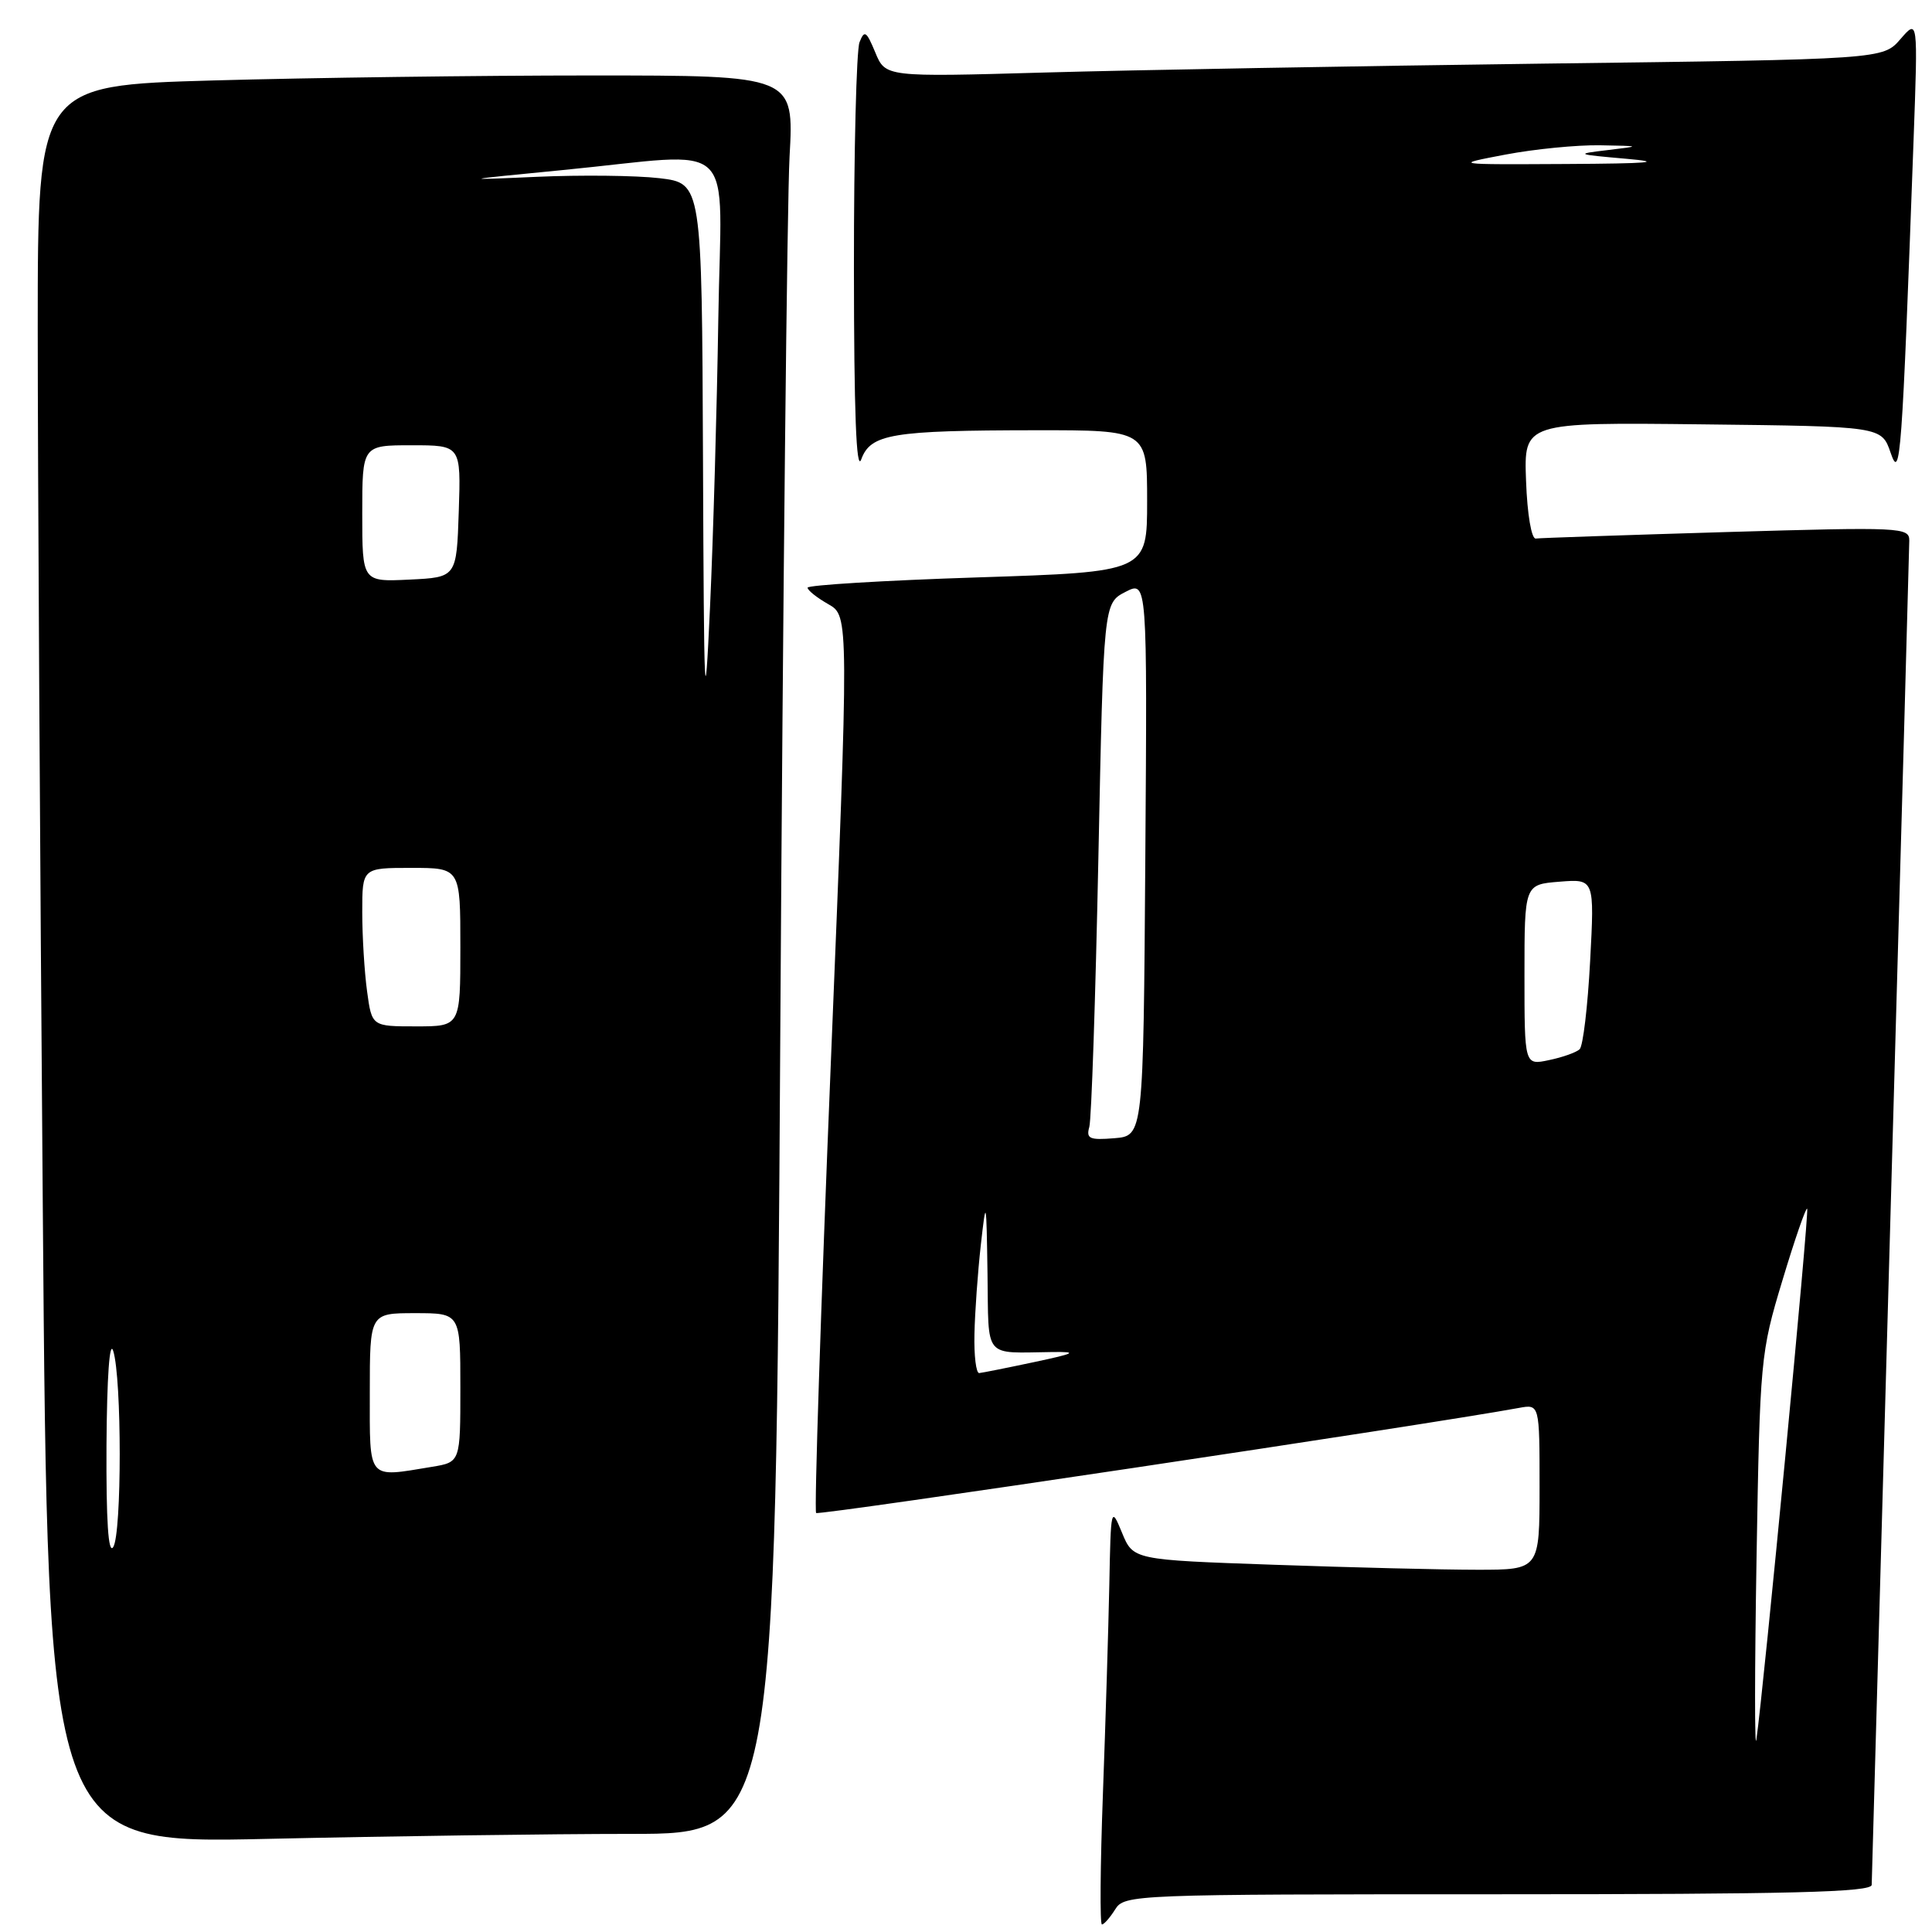 <?xml version="1.0" encoding="UTF-8" standalone="no"?>
<!DOCTYPE svg PUBLIC "-//W3C//DTD SVG 1.1//EN" "http://www.w3.org/Graphics/SVG/1.1/DTD/svg11.dtd" >
<svg xmlns="http://www.w3.org/2000/svg" xmlns:xlink="http://www.w3.org/1999/xlink" version="1.1" viewBox="0 0 256 256">
 <g >
 <path fill="currentColor"
d=" M 147.77 253.00 C 148.99 251.04 150.10 251.00 198.51 251.00 C 237.43 251.00 248.00 250.73 248.01 249.75 C 248.02 249.06 249.14 209.12 250.50 161.00 C 251.86 112.88 252.98 72.66 252.99 71.64 C 253.00 69.87 251.97 69.82 228.75 70.50 C 215.41 70.90 204.05 71.28 203.50 71.36 C 202.93 71.44 202.37 68.17 202.21 63.73 C 201.92 55.96 201.92 55.96 225.62 56.23 C 249.32 56.50 249.32 56.50 250.52 60.00 C 251.81 63.76 252.01 61.01 253.56 18.50 C 254.14 2.50 254.14 2.50 251.82 5.18 C 249.50 7.86 249.50 7.86 204.50 8.43 C 179.75 8.75 150.01 9.28 138.41 9.61 C 117.33 10.21 117.33 10.21 115.98 6.95 C 114.80 4.11 114.54 3.94 113.89 5.60 C 113.48 6.64 113.14 20.10 113.15 35.50 C 113.16 54.61 113.46 62.67 114.12 60.87 C 115.36 57.49 118.16 57.03 137.25 57.01 C 152.00 57.00 152.00 57.00 152.00 66.39 C 152.00 75.78 152.00 75.78 129.50 76.51 C 117.12 76.91 107.00 77.53 107.01 77.87 C 107.01 78.22 108.25 79.20 109.76 80.06 C 112.50 81.62 112.50 81.62 110.09 140.81 C 108.76 173.37 107.88 200.22 108.14 200.48 C 108.51 200.84 188.99 188.81 201.25 186.56 C 204.00 186.05 204.00 186.05 204.00 197.03 C 204.00 208.00 204.00 208.00 195.75 208.00 C 191.21 208.00 179.10 207.70 168.83 207.34 C 150.15 206.69 150.15 206.69 148.67 203.09 C 147.22 199.57 147.19 199.69 146.99 210.00 C 146.87 215.78 146.49 228.26 146.14 237.75 C 145.79 247.24 145.73 255.00 146.01 255.00 C 146.29 255.00 147.08 254.10 147.77 253.00 Z  M 83.63 243.00 C 102.75 243.00 102.75 243.00 103.39 137.25 C 103.74 79.09 104.30 26.66 104.62 20.75 C 105.22 10.00 105.22 10.00 78.36 10.00 C 63.59 10.00 41.04 10.30 28.25 10.66 C 5.00 11.32 5.00 11.32 5.00 43.49 C 5.00 61.19 5.30 113.61 5.67 159.99 C 6.33 244.31 6.33 244.31 35.42 243.66 C 51.41 243.30 73.11 243.00 83.63 243.00 Z  M 232.75 206.50 C 233.20 180.08 233.27 179.29 236.18 169.66 C 237.81 164.24 239.29 159.97 239.46 160.16 C 239.76 160.48 233.68 223.97 232.73 230.50 C 232.49 232.15 232.50 221.35 232.75 206.50 Z  M 129.12 176.75 C 129.18 173.86 129.56 168.57 129.96 165.00 C 130.67 158.70 130.70 158.82 130.85 168.75 C 131.02 180.23 130.20 179.26 139.50 179.15 C 142.88 179.11 142.50 179.32 137.00 180.49 C 133.43 181.25 130.16 181.90 129.75 181.94 C 129.34 181.97 129.05 179.64 129.12 176.75 Z  M 144.34 149.32 C 144.62 148.32 145.16 132.30 145.54 113.72 C 146.23 79.93 146.23 79.93 149.13 78.43 C 152.02 76.94 152.02 76.94 151.76 113.72 C 151.50 150.50 151.50 150.50 147.66 150.82 C 144.36 151.09 143.90 150.88 144.34 149.32 Z  M 202.00 129.18 C 202.00 117.20 202.00 117.20 206.64 116.83 C 211.28 116.46 211.28 116.46 210.70 127.37 C 210.38 133.37 209.76 138.62 209.31 139.03 C 208.87 139.45 207.04 140.10 205.25 140.47 C 202.00 141.16 202.00 141.16 202.00 129.18 Z  M 199.50 20.48 C 203.35 19.75 208.97 19.20 212.00 19.25 C 217.50 19.35 217.50 19.35 213.00 19.89 C 208.68 20.40 208.78 20.45 215.50 21.04 C 220.67 21.49 218.58 21.67 207.50 21.73 C 192.50 21.81 192.50 21.81 199.50 20.48 Z  M 14.11 191.50 C 14.17 182.45 14.52 177.49 15.00 179.00 C 16.15 182.59 16.15 203.22 15.00 205.00 C 14.35 206.00 14.06 201.52 14.11 191.50 Z  M 49.00 184.50 C 49.00 174.00 49.00 174.00 55.00 174.00 C 61.00 174.00 61.00 174.00 61.00 183.87 C 61.00 193.74 61.00 193.74 57.25 194.36 C 48.59 195.79 49.00 196.28 49.00 184.50 Z  M 48.64 131.36 C 48.29 128.81 48.00 124.08 48.00 120.86 C 48.00 115.00 48.00 115.00 54.50 115.00 C 61.00 115.00 61.00 115.00 61.00 125.50 C 61.00 136.00 61.00 136.00 55.14 136.00 C 49.27 136.00 49.27 136.00 48.64 131.36 Z  M 93.15 60.89 C 93.00 24.28 93.00 24.28 87.37 23.61 C 84.28 23.25 76.97 23.17 71.12 23.43 C 60.81 23.89 60.91 23.86 74.50 22.54 C 98.23 20.23 95.55 17.68 95.18 42.25 C 95.00 53.94 94.51 71.15 94.08 80.50 C 93.38 95.67 93.28 93.55 93.15 60.89 Z  M 48.00 68.05 C 48.00 59.00 48.00 59.00 54.54 59.00 C 61.08 59.00 61.08 59.00 60.79 67.75 C 60.50 76.50 60.50 76.50 54.25 76.80 C 48.00 77.10 48.00 77.10 48.00 68.05 Z "/>
</g>
</svg>